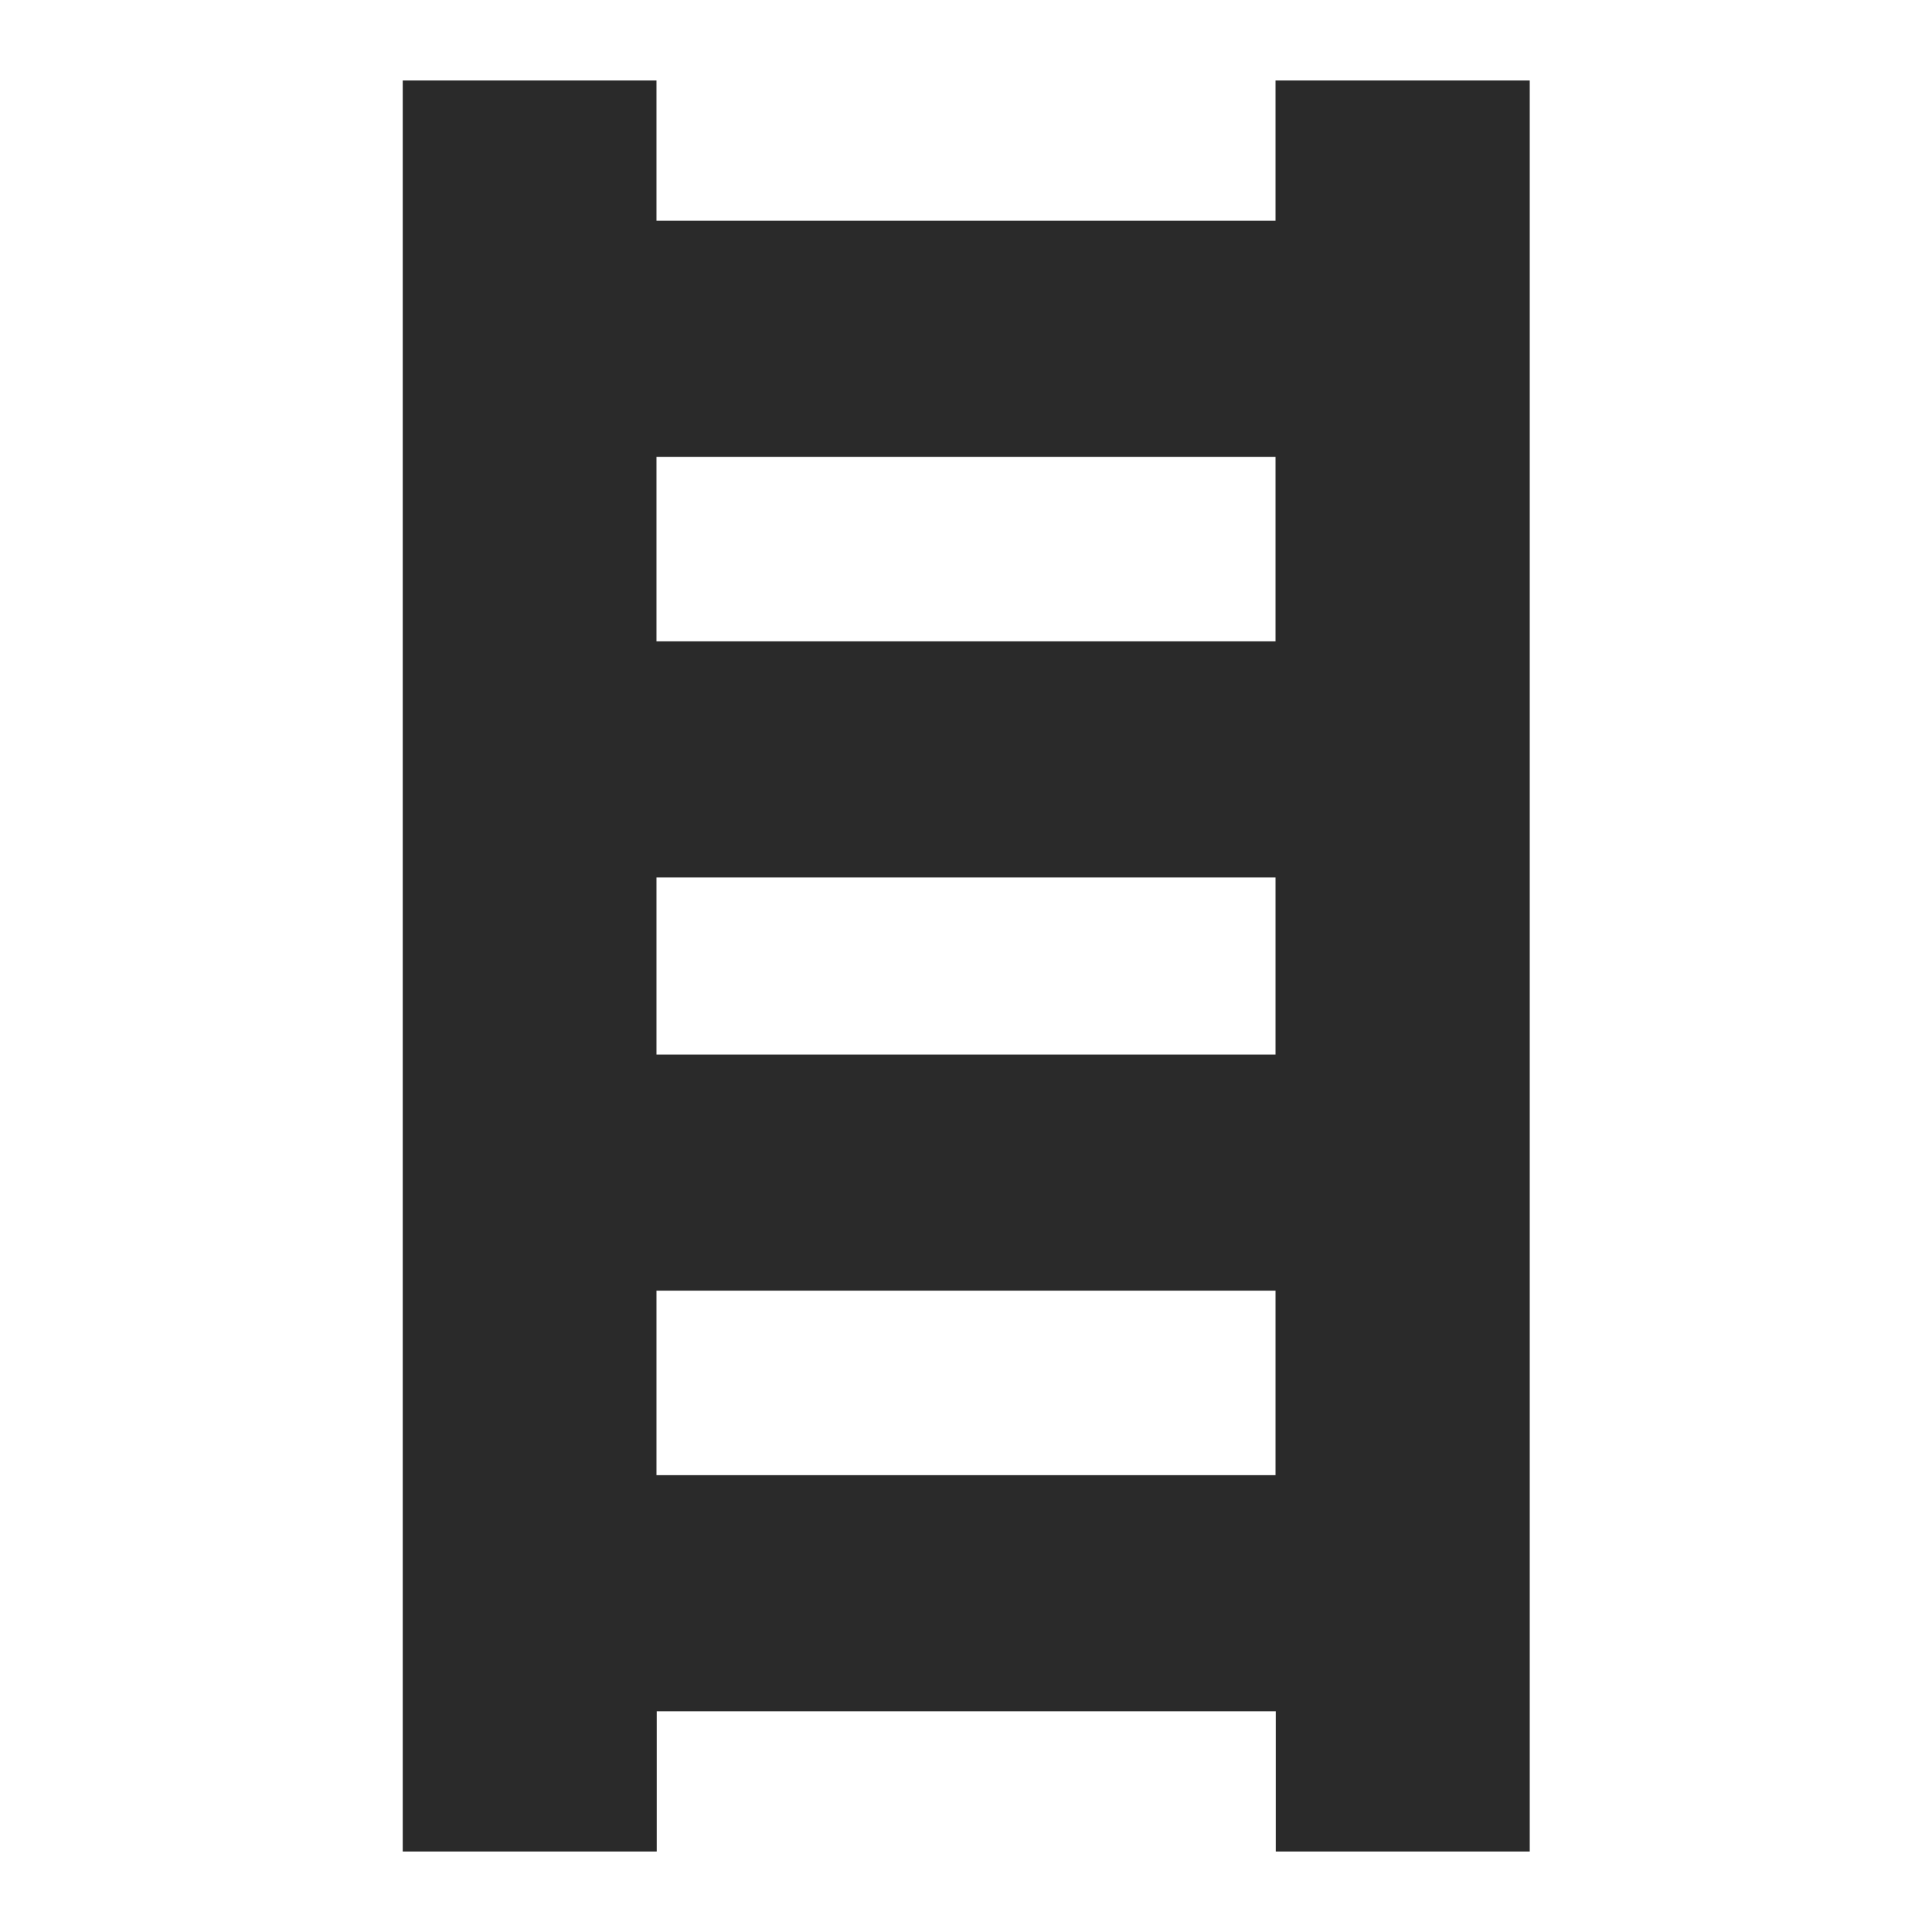 <svg width="24" height="24" viewBox="0 0 24 24" fill="none" xmlns="http://www.w3.org/2000/svg">
<path d="M15.845 1V2.742H8.155V1H5.003V23H8.158V21.258H15.848V23H19.003V1H15.845ZM15.845 18.325H8.155V16.033H15.845V18.325ZM15.845 13.1H8.155V10.9H15.845V13.1ZM15.845 7.967H8.155V5.675H15.845V7.967Z" fill="#2A2A2A"/>
</svg>
